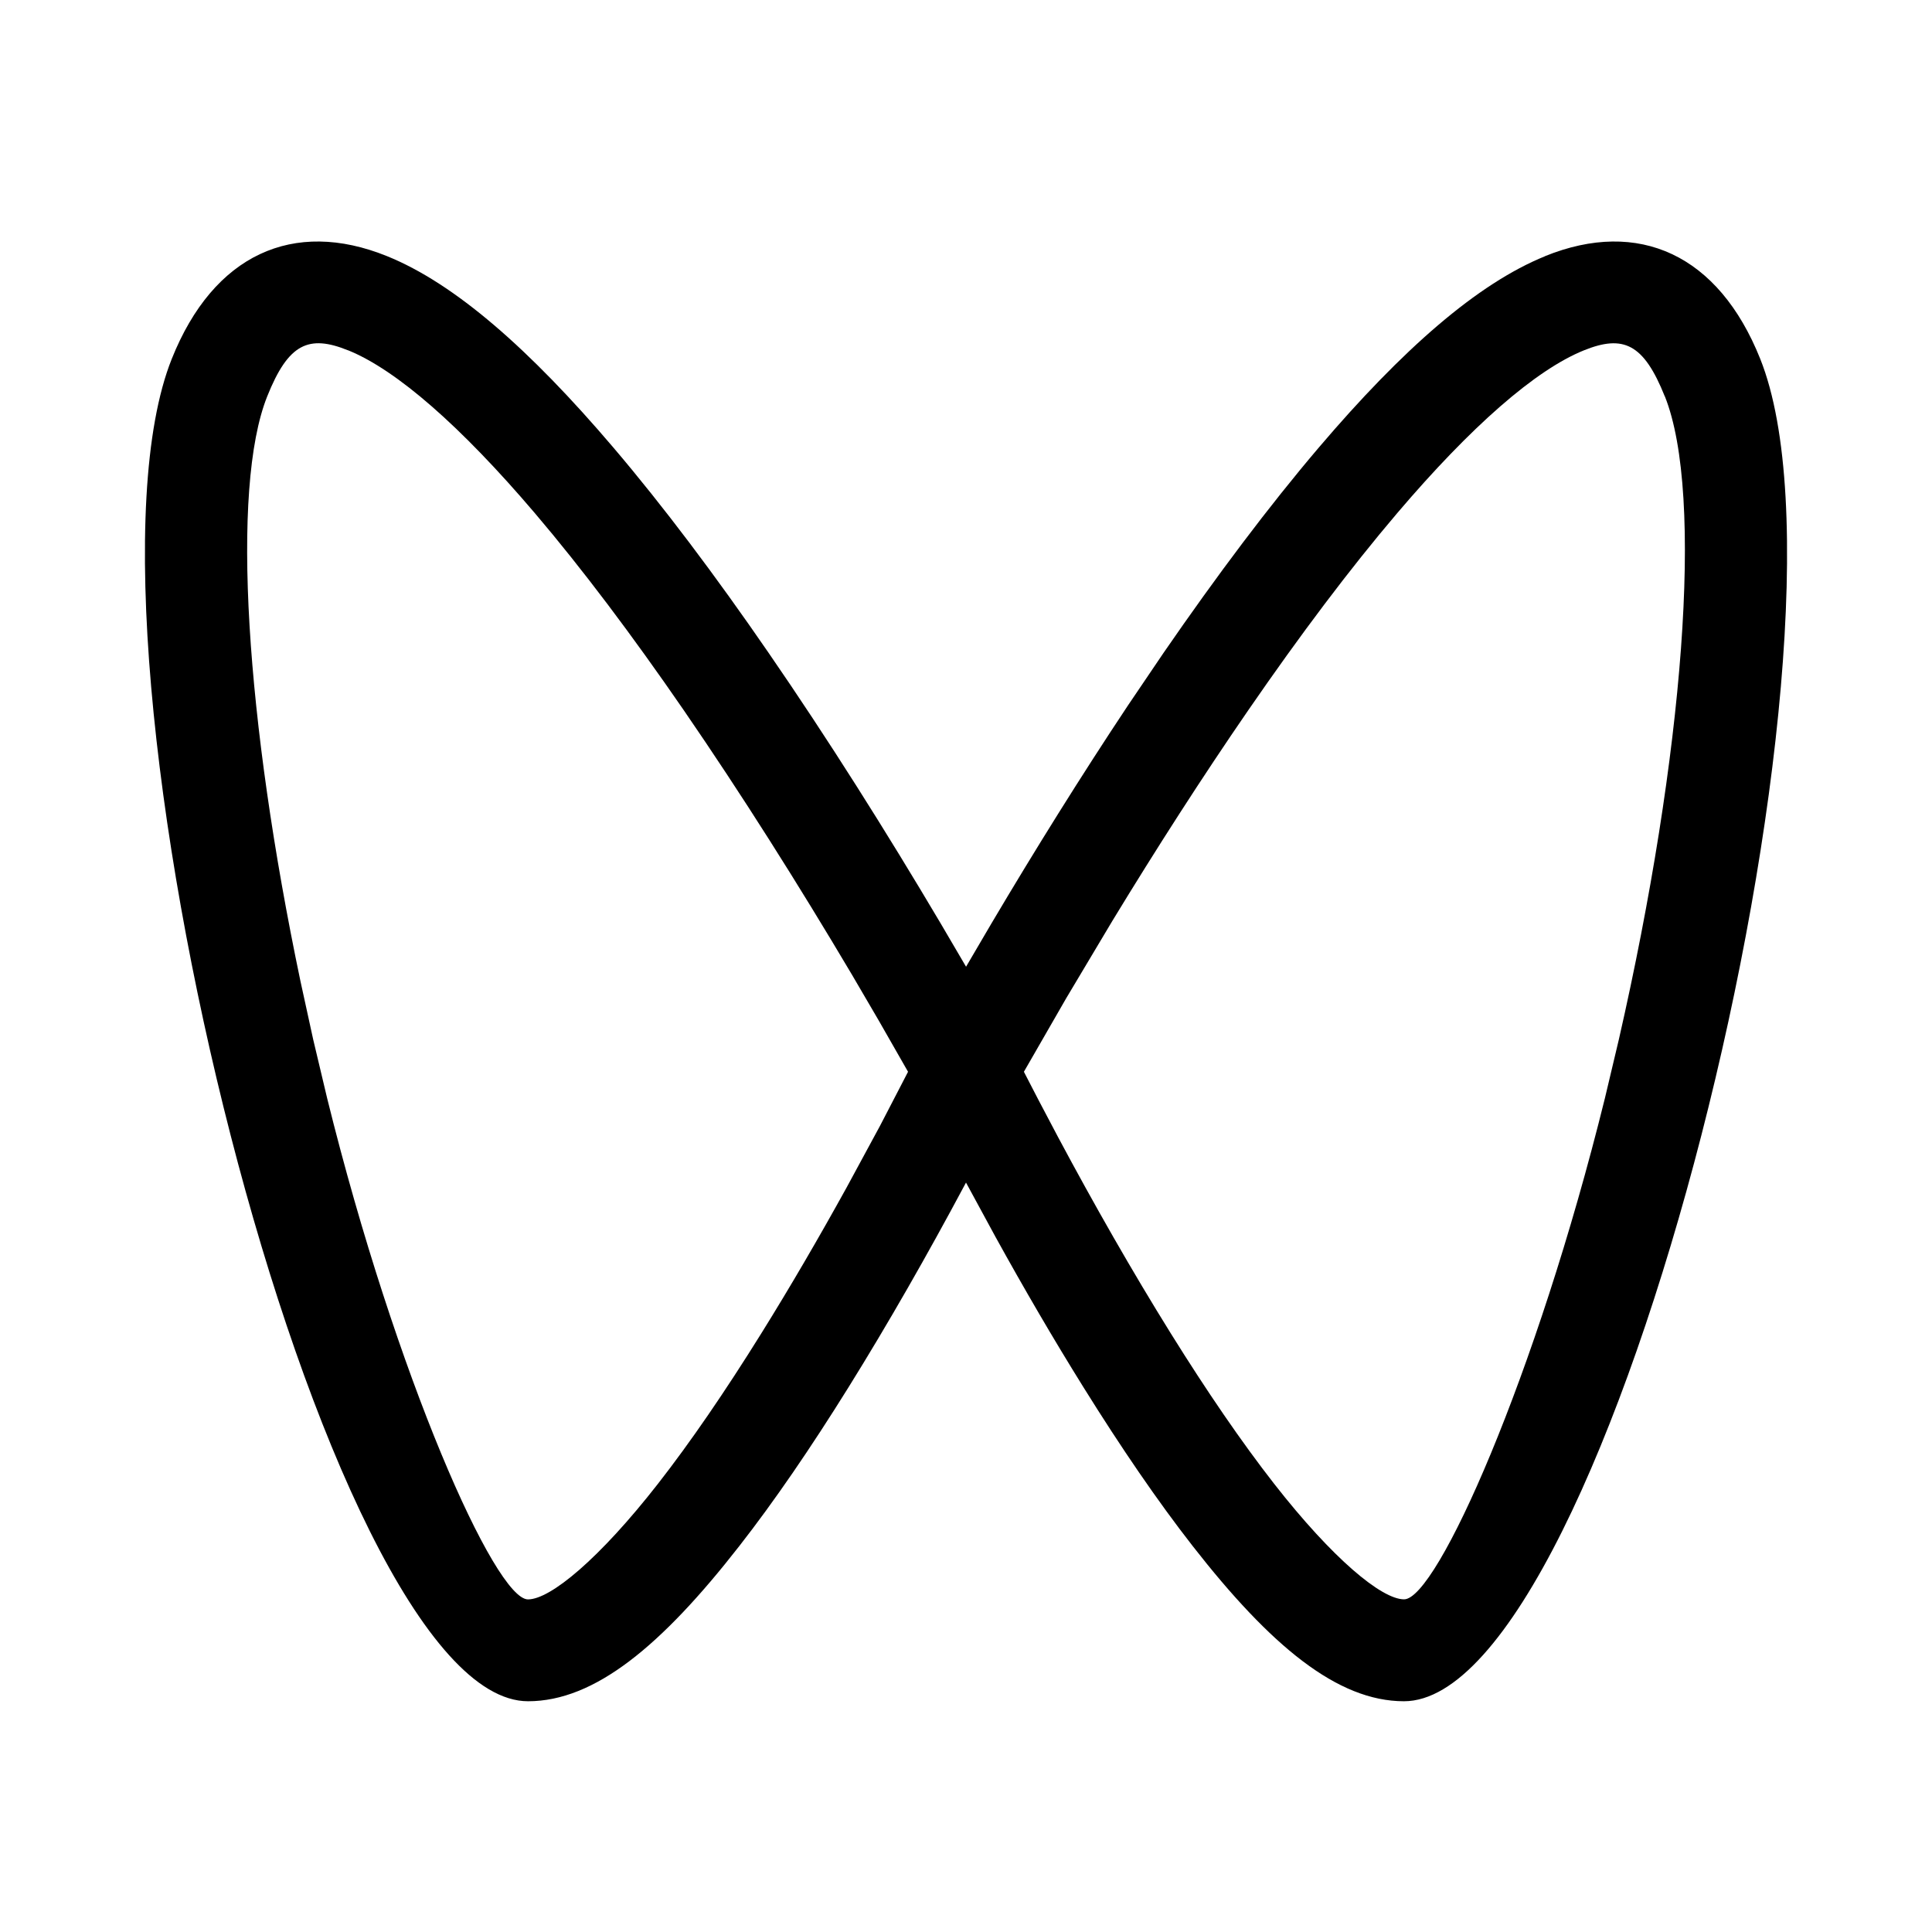 <!-- Generated by IcoMoon.io -->
<svg version="1.1" xmlns="http://www.w3.org/2000/svg" width="32" height="32" viewBox="0 0 32 32">
<path d="M25.592 4.242c1.549-0.627 2.873-0.026 3.563 1.702 1.857 4.648-2.49 22.234-5.901 22.234-1.103 0-2.209-0.918-3.498-2.569-0.581-0.744-1.187-1.631-1.81-2.631-0.499-0.801-0.989-1.642-1.459-2.494l-0.487-0.897-0.023 0.043c-0.609 1.14-1.259 2.281-1.923 3.348-0.623 1.001-1.229 1.887-1.81 2.631-1.288 1.651-2.394 2.569-3.498 2.569-3.411 0-7.758-17.586-5.901-22.234 0.69-1.728 2.014-2.329 3.564-1.702 1.123 0.454 2.363 1.541 3.748 3.168 0.824 0.968 1.687 2.115 2.574 3.404 0.983 1.427 1.945 2.954 2.849 4.48l0.421 0.718 0.421-0.718c0.723-1.221 1.484-2.442 2.262-3.612l0.587-0.867c0.888-1.289 1.75-2.436 2.574-3.404 1.385-1.627 2.625-2.713 3.748-3.168zM5.766 5.803c-0.654-0.265-0.991-0.112-1.34 0.762-0.61 1.526-0.354 5.37 0.55 9.684l0.211 0.966 0.232 0.977c1.141 4.615 2.782 8.299 3.326 8.299 0.372 0 1.185-0.675 2.153-1.915 0.54-0.692 1.114-1.531 1.708-2.485 0.482-0.774 0.958-1.592 1.416-2.421l0.554-1.023 0.464-0.895-0.486-0.85-0.442-0.756c-0.886-1.495-1.829-2.99-2.787-4.383-0.857-1.245-1.686-2.347-2.469-3.267-1.221-1.434-2.288-2.369-3.090-2.694zM27.574 6.565c-0.349-0.873-0.686-1.026-1.34-0.762-0.803 0.325-1.869 1.26-3.090 2.694-0.783 0.92-1.612 2.022-2.469 3.267-0.767 1.114-1.524 2.294-2.249 3.486l-0.765 1.282-0.702 1.22 0.241 0.466 0.327 0.62c0.593 1.11 1.225 2.219 1.868 3.252 0.594 0.954 1.168 1.793 1.708 2.485 0.968 1.24 1.781 1.915 2.153 1.915 0.544 0 2.185-3.685 3.326-8.299l0.232-0.977c1.072-4.698 1.416-9.011 0.761-10.65z"></path>
</svg>
